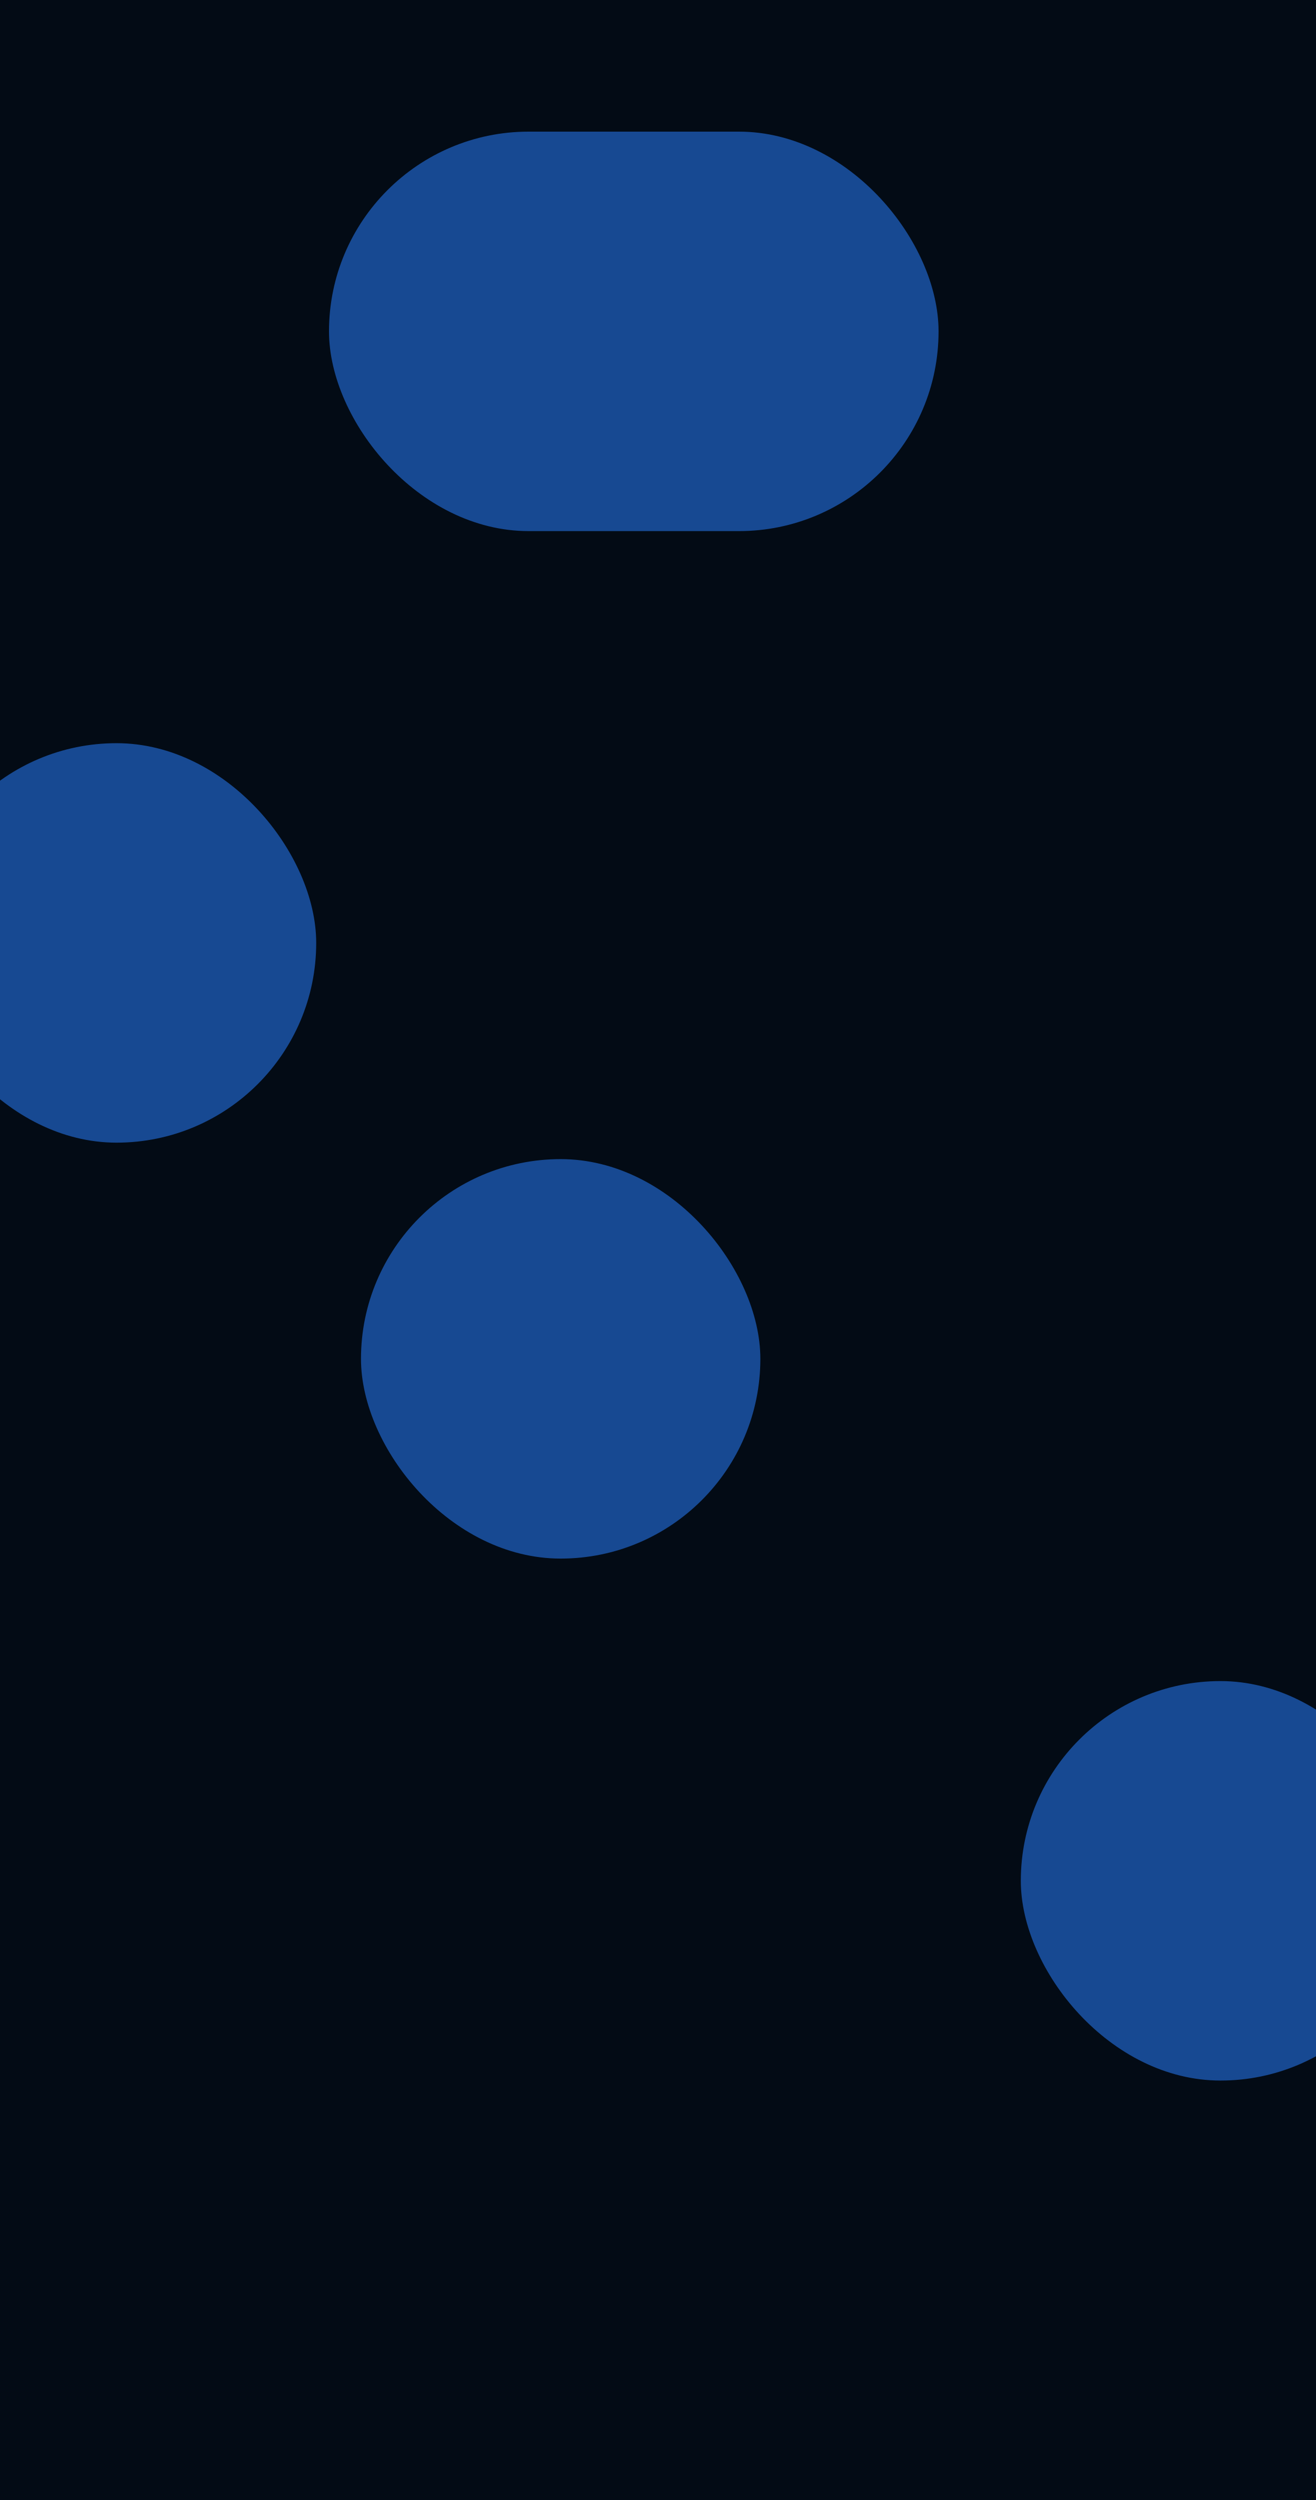 <svg width="1440" height="2735" viewBox="0 0 1440 2735" fill="none" xmlns="http://www.w3.org/2000/svg">
<g clip-path="url(#clip0_316_207)">
<rect width="1440" height="2735" fill="#030B15"/>
<g filter="url(#filter0_f_316_207)">
<rect x="-91" y="813" width="437" height="437" rx="218.5" fill="#174992"/>
</g>
<g filter="url(#filter1_f_316_207)">
<rect x="1117" y="1839" width="437" height="437" rx="218.5" fill="#174992"/>
</g>
<g filter="url(#filter2_f_316_207)">
<rect x="395" y="1268" width="437" height="437" rx="218.5" fill="#174992"/>
</g>
<g filter="url(#filter3_f_316_207)">
<rect x="360" y="144" width="667" height="437" rx="218.5" fill="#174992"/>
</g>
</g>
<defs>
<filter id="filter0_f_316_207" x="-385" y="519" width="1025" height="1025" filterUnits="userSpaceOnUse" color-interpolation-filters="sRGB">
<feFlood flood-opacity="0" result="BackgroundImageFix"/>
<feBlend mode="normal" in="SourceGraphic" in2="BackgroundImageFix" result="shape"/>
<feGaussianBlur stdDeviation="147" result="effect1_foregroundBlur_316_207"/>
</filter>
<filter id="filter1_f_316_207" x="823" y="1545" width="1025" height="1025" filterUnits="userSpaceOnUse" color-interpolation-filters="sRGB">
<feFlood flood-opacity="0" result="BackgroundImageFix"/>
<feBlend mode="normal" in="SourceGraphic" in2="BackgroundImageFix" result="shape"/>
<feGaussianBlur stdDeviation="147" result="effect1_foregroundBlur_316_207"/>
</filter>
<filter id="filter2_f_316_207" x="101" y="974" width="1025" height="1025" filterUnits="userSpaceOnUse" color-interpolation-filters="sRGB">
<feFlood flood-opacity="0" result="BackgroundImageFix"/>
<feBlend mode="normal" in="SourceGraphic" in2="BackgroundImageFix" result="shape"/>
<feGaussianBlur stdDeviation="147" result="effect1_foregroundBlur_316_207"/>
</filter>
<filter id="filter3_f_316_207" x="-114" y="-330" width="1615" height="1385" filterUnits="userSpaceOnUse" color-interpolation-filters="sRGB">
<feFlood flood-opacity="0" result="BackgroundImageFix"/>
<feBlend mode="normal" in="SourceGraphic" in2="BackgroundImageFix" result="shape"/>
<feGaussianBlur stdDeviation="237" result="effect1_foregroundBlur_316_207"/>
</filter>
<clipPath id="clip0_316_207">
<rect width="1440" height="2735" fill="white"/>
</clipPath>
</defs>
</svg>
